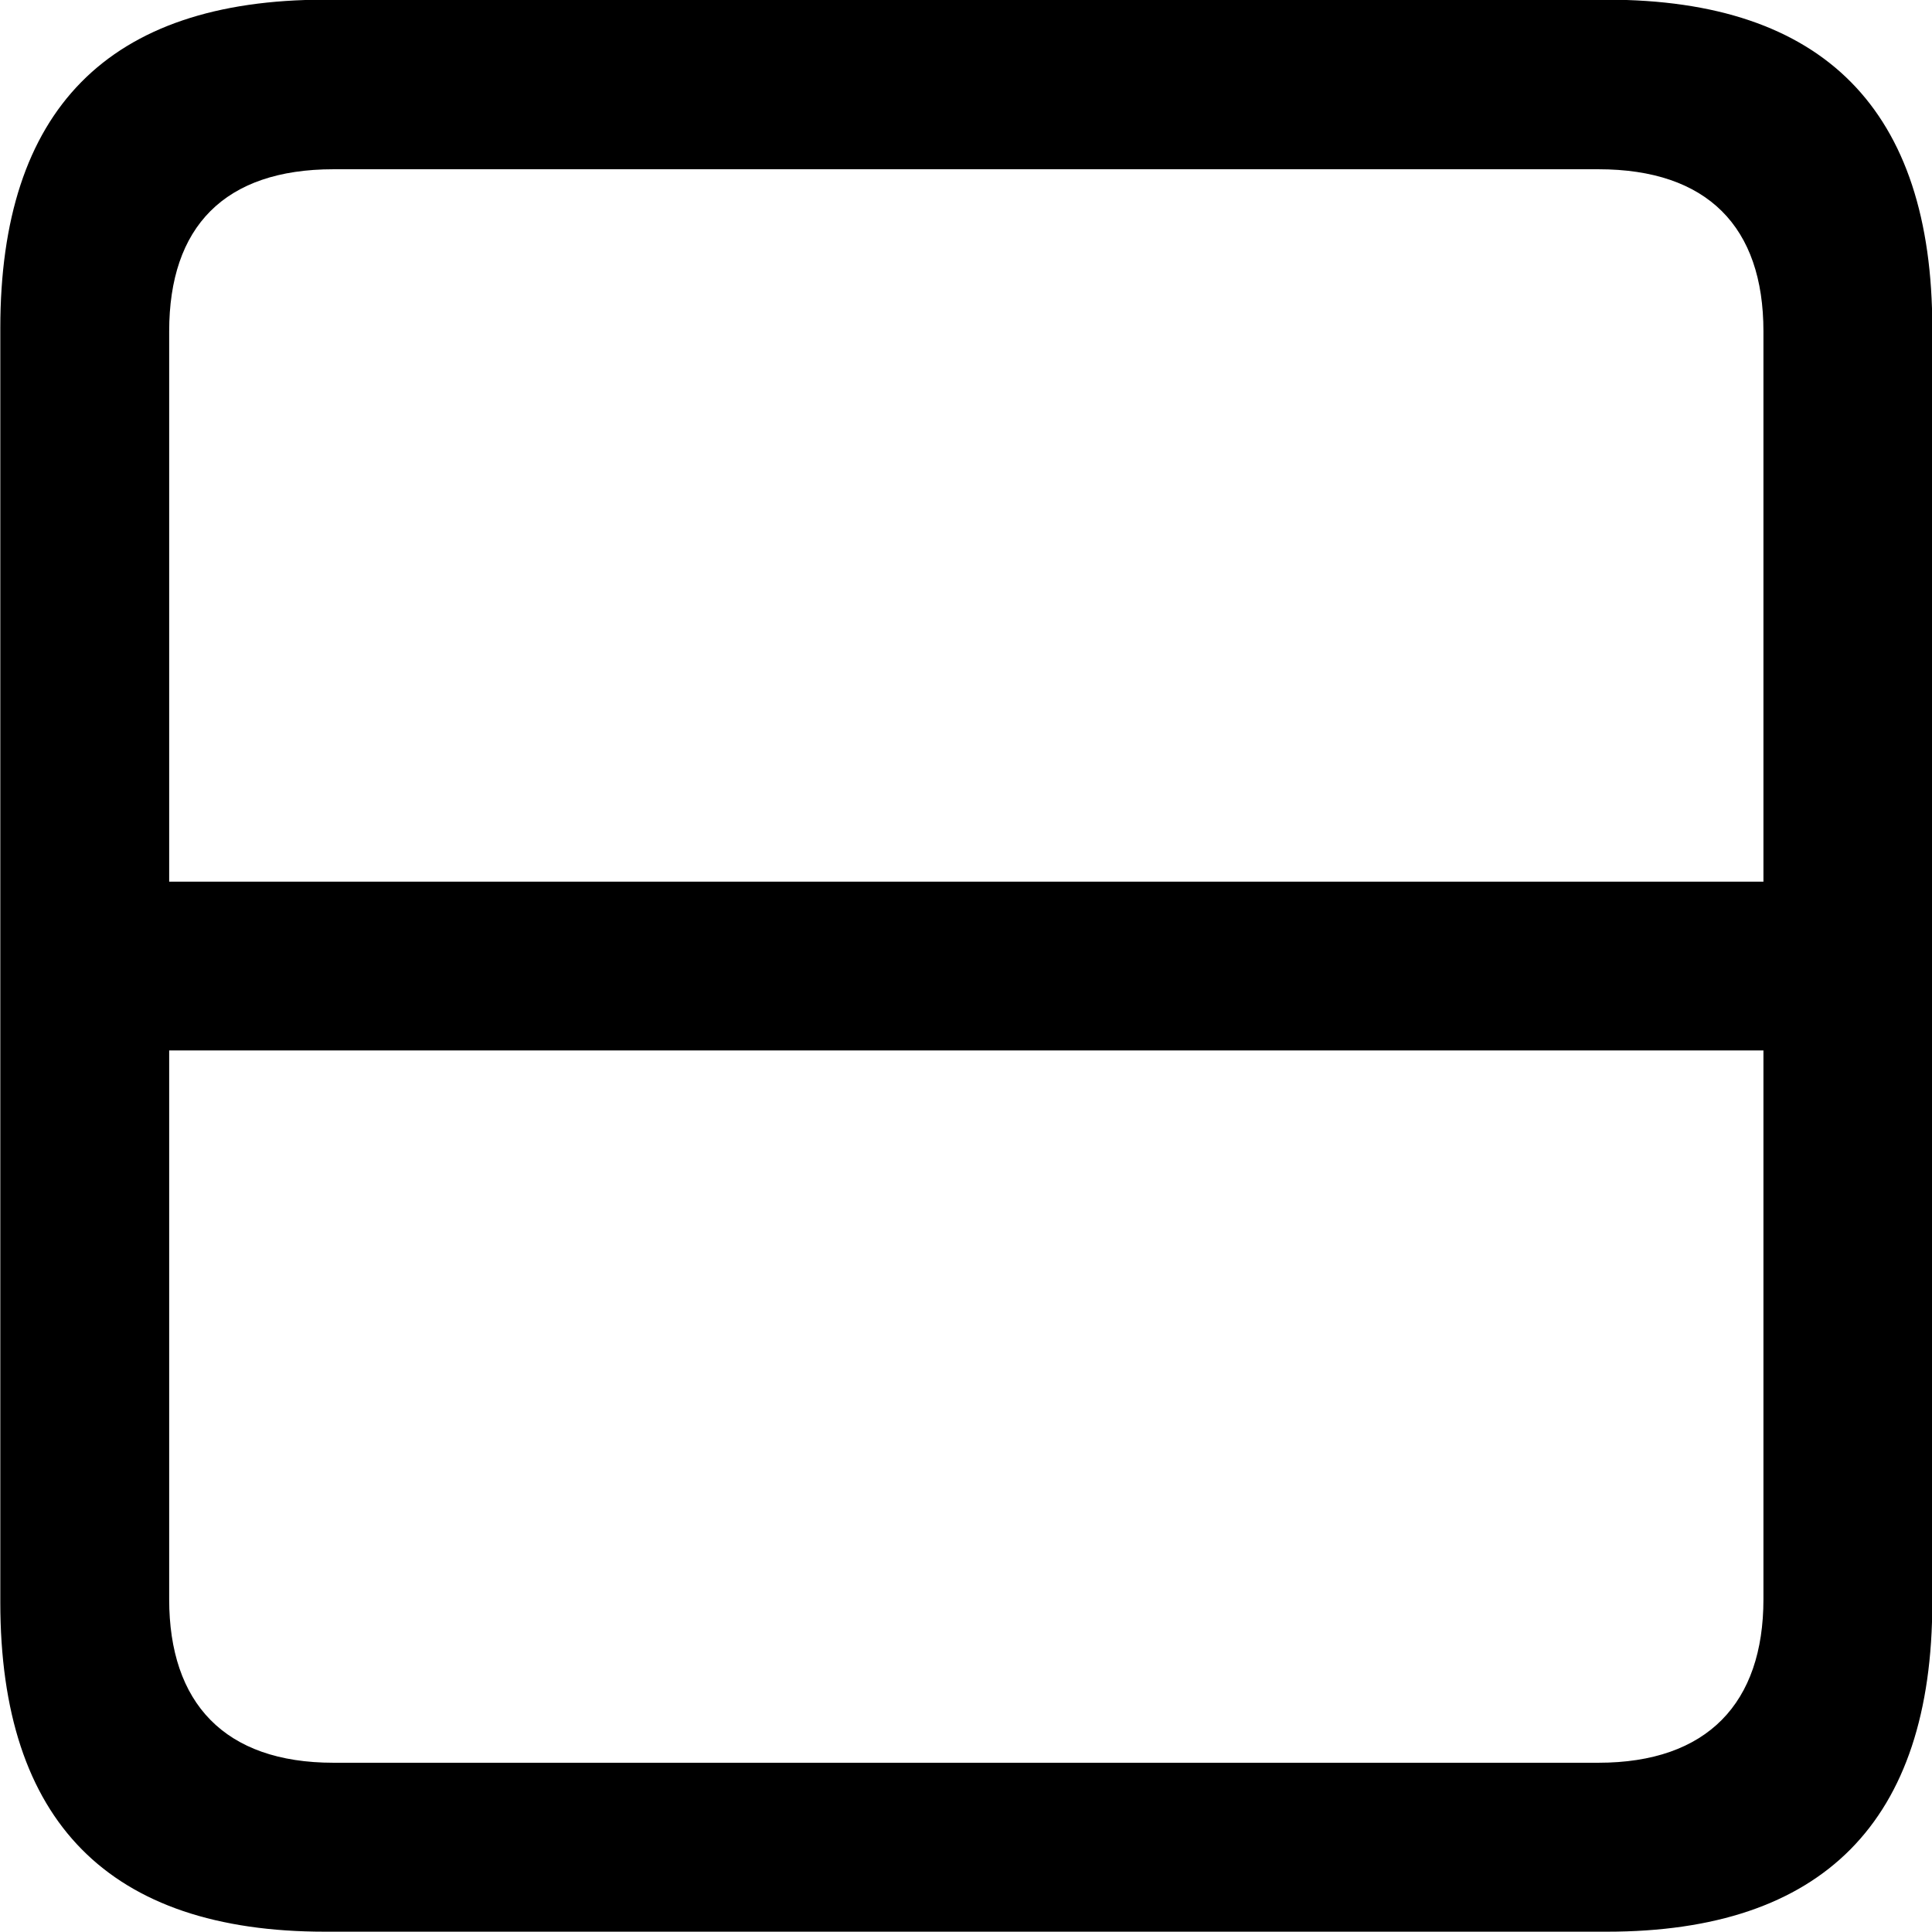 
<svg
    viewBox="0 0 25.17 25.17"
    xmlns="http://www.w3.org/2000/svg"
>
    <path
        fill="inherit"
        d="M0.004 4.276V20.875C0.004 23.735 1.424 25.166 4.234 25.166H20.934C23.744 25.166 25.174 23.735 25.174 20.875V4.276C25.174 1.435 23.764 -0.004 20.934 -0.004H4.234C1.404 -0.004 0.004 1.435 0.004 4.276ZM2.204 4.316C2.204 2.955 2.924 2.205 4.344 2.205H20.824C22.244 2.205 22.974 2.955 22.974 4.316V11.486H2.204ZM4.344 22.965C2.924 22.965 2.204 22.186 2.204 20.835V13.685H22.974V20.835C22.974 22.186 22.244 22.965 20.824 22.965Z"
        fillRule="evenodd"
        clipRule="evenodd"
    />
</svg>
        